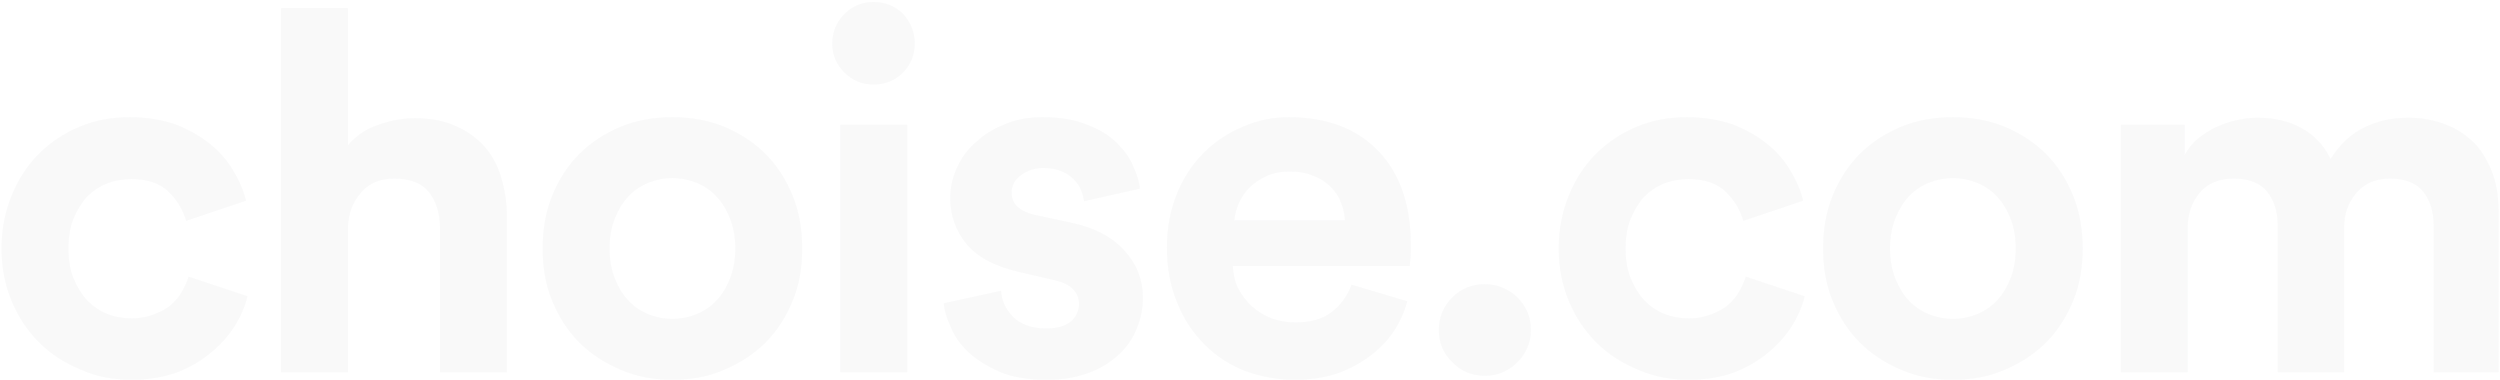 <svg width="994" height="151" viewBox="0 0 994 151" fill="none" xmlns="http://www.w3.org/2000/svg">
	<g opacity="0.03">
		<path d="M52.204 71.2C58.804 71.2 63.804 73 67.204 76.4C70.604 79.8 72.804 83.6 74.004 87.8L97.804 79.8C96.804 75.6 95.004 71.6 92.604 67.6C90.204 63.6 87.004 60 83.204 57C79.404 54 74.804 51.4 69.604 49.4C64.204 47.6 58.204 46.6 51.604 46.6C44.404 46.6 37.804 47.8 31.604 50.4C25.404 53 20.004 56.6 15.404 61.2C10.804 65.8 7.204 71.4 4.604 77.8C2.004 84.2 0.604 91.2 0.604 98.8C0.604 106.4 2.004 113.4 4.604 119.6C7.204 126 11.004 131.6 15.604 136.2C20.204 140.8 25.804 144.4 32.204 147C38.404 149.8 45.204 151 52.404 151C59.004 151 64.804 150 70.004 148.2C75.204 146.2 79.804 143.6 83.604 140.4C87.404 137.4 90.604 133.8 93.204 129.8C95.604 126 97.404 122 98.404 117.8L75.004 110C74.404 111.8 73.604 113.8 72.404 115.8C71.404 117.8 69.804 119.6 68.004 121.2C66.204 122.8 63.804 124 61.204 125C58.604 126 55.804 126.6 52.404 126.6C49.004 126.6 45.604 126 42.604 124.8C39.604 123.6 37.004 121.8 34.604 119.4C32.404 117 30.604 114 29.204 110.6C27.804 107.2 27.204 103.2 27.204 98.8C27.204 94.4 27.804 90.4 29.204 87C30.604 83.6 32.404 80.6 34.604 78.2C36.804 76 39.404 74.2 42.404 73C45.404 71.8 48.804 71.2 52.204 71.2Z" fill="#191B20"/>
		<path d="M138.337 148V90.2C138.537 84.8 140.337 80.2 143.537 76.6C146.737 72.8 151.137 71 156.737 71C163.137 71 167.737 72.8 170.737 76.6C173.537 80.4 174.937 85 174.937 90.6V148H201.537L201.537 86C201.537 80.6 200.737 75.6 199.337 70.8C197.937 66 195.737 61.8 192.737 58.4C189.737 55 185.937 52.2 181.337 50.2C176.737 48 171.137 47 164.937 47C160.337 47 155.537 47.8 150.537 49.6C145.537 51.2 141.537 54 138.337 57.8V3.2L111.737 3.2L111.737 148H138.337Z" fill="#191B20"/>
		<path d="M267.352 126.8C264.152 126.8 260.952 126.2 257.952 125C254.952 123.8 252.152 122 249.952 119.6C247.752 117.4 245.952 114.4 244.552 111C243.152 107.6 242.352 103.4 242.352 98.8C242.352 94.2 243.152 90 244.552 86.6C245.952 83.2 247.752 80.2 249.952 78C252.152 75.6 254.952 73.8 257.952 72.6C260.952 71.4 264.152 70.8 267.352 70.8C270.552 70.8 273.752 71.4 276.752 72.6C279.752 73.8 282.552 75.6 284.752 78C286.952 80.2 288.752 83.2 290.152 86.6C291.552 90 292.352 94.2 292.352 98.8C292.352 103.4 291.552 107.6 290.152 111C288.752 114.4 286.952 117.4 284.752 119.6C282.552 122 279.752 123.8 276.752 125C273.752 126.2 270.552 126.8 267.352 126.8ZM267.352 46.6C259.952 46.6 253.152 47.8 246.752 50.4C240.552 53 234.952 56.6 230.352 61.2C225.752 65.8 222.152 71.4 219.552 77.8C216.952 84.2 215.752 91.2 215.752 98.8C215.752 106.4 216.952 113.4 219.552 119.6C222.152 126 225.752 131.6 230.352 136.2C234.952 140.8 240.552 144.4 246.752 147C253.152 149.8 259.952 151 267.352 151C274.752 151 281.552 149.8 287.952 147C294.152 144.4 299.752 140.8 304.352 136.2C308.952 131.6 312.552 126 315.152 119.6C317.752 113.4 318.952 106.4 318.952 98.8C318.952 91.2 317.752 84.2 315.152 77.8C312.552 71.4 308.952 65.8 304.352 61.2C299.752 56.6 294.152 53 287.952 50.4C281.552 47.8 274.752 46.6 267.352 46.6Z" fill="#191B20"/>
		<path d="M334.112 148H360.712V49.6H334.112V148ZM330.912 17.4C330.912 21.8 332.512 25.6 335.712 28.8C338.912 32 342.712 33.6 347.312 33.6C351.912 33.6 355.912 32 359.112 28.8C362.112 25.6 363.712 21.8 363.712 17.4C363.712 12.8 362.112 8.8 359.112 5.6C355.912 2.4 351.912 0.8 347.312 0.8C342.712 0.8 338.912 2.4 335.712 5.6C332.512 8.8 330.912 12.8 330.912 17.4Z" fill="#191B20"/>
		<path d="M398.023 115.6L375.223 120.6C375.423 123.4 376.423 126.6 378.023 130C379.423 133.6 381.823 137 385.023 140C388.223 143 392.423 145.6 397.423 147.8C402.423 150 408.823 151 416.223 151C422.623 151 428.223 150 433.023 148.2C437.823 146.4 441.823 143.8 445.023 140.8C448.223 137.8 450.623 134.2 452.023 130.4C453.623 126.6 454.423 122.6 454.423 118.6C454.423 111.4 452.023 105 447.023 99.6C442.223 94.2 435.023 90.4 425.223 88.4L411.223 85.4C408.623 84.8 406.423 83.8 404.823 82.4C403.023 81 402.223 79 402.223 76.6C402.223 73.8 403.423 71.4 406.023 69.6C408.423 67.8 411.423 66.8 414.823 66.8C417.623 66.8 420.023 67.2 421.823 68C423.823 68.8 425.423 69.8 426.823 71.2C428.223 72.6 429.223 74 429.823 75.6C430.423 77 430.823 78.6 431.023 80L453.223 75C453.023 72.4 452.023 69.4 450.623 66.2C449.223 62.8 447.023 59.8 444.023 56.8C441.023 53.8 437.023 51.4 432.223 49.6C427.423 47.6 421.623 46.6 414.623 46.6C409.223 46.6 404.423 47.4 400.023 49.2C395.423 51 391.623 53.2 388.423 56.2C385.023 59 382.423 62.4 380.623 66.4C378.823 70.2 377.823 74.4 377.823 78.8C377.823 85.8 380.023 91.8 384.423 97.2C388.823 102.4 395.823 106 405.423 108.2L418.423 111.2C422.223 112 425.023 113.2 426.623 115C428.223 116.6 429.023 118.6 429.023 120.8C429.023 123.4 428.023 125.8 425.823 127.8C423.623 129.6 420.423 130.6 416.023 130.6C410.223 130.6 405.823 129 402.823 126C399.823 123 398.223 119.4 398.023 115.6Z" fill="#191B20"/>
		<path d="M534.763 87.6H490.763C490.963 85.4 491.563 83 492.563 80.8C493.563 78.6 494.963 76.4 496.763 74.6C498.563 72.8 500.963 71.2 503.563 70C506.163 68.8 509.363 68.2 512.763 68.2C516.563 68.2 519.763 68.8 522.363 70C525.163 71 527.363 72.6 529.163 74.4C530.963 76.2 532.363 78.2 533.163 80.6C534.163 82.8 534.563 85.2 534.763 87.6ZM559.563 119.8L537.363 113.2C535.763 117.6 533.163 121.2 529.563 124C526.163 126.8 521.163 128.2 514.963 128.2C511.563 128.2 508.563 127.6 505.563 126.6C502.563 125.4 499.963 123.8 497.763 121.8C495.563 119.8 493.763 117.4 492.363 114.8C490.963 112 490.363 109 490.163 105.8H560.563C560.563 105.6 560.563 104.6 560.763 103C560.963 101.2 560.963 99.4 560.963 97.6C560.963 81.8 556.763 69.2 548.163 60.2C539.563 51.2 527.763 46.6 512.363 46.6C506.163 46.6 499.963 47.8 494.163 50.4C488.363 52.8 483.163 56.2 478.563 60.8C474.163 65.2 470.563 70.6 467.963 77C465.363 83.4 463.963 90.6 463.963 98.4C463.963 106.6 465.363 114 468.163 120.6C470.763 127.2 474.563 132.6 479.163 137.2C483.763 141.8 489.163 145.2 495.363 147.6C501.563 149.8 507.963 151 514.763 151C520.763 151 526.363 150.2 531.363 148.6C536.363 146.8 540.563 144.6 544.363 141.8C548.163 139 551.363 135.8 553.963 132C556.563 128.2 558.363 124 559.563 119.8Z" fill="#191B20"/>
		<path d="M572.068 131.2C572.068 136.2 573.868 140.6 577.468 144C580.868 147.6 585.268 149.4 590.268 149.4C592.868 149.4 595.268 149 597.468 148C599.668 147 601.668 145.8 603.268 144C605.068 142.4 606.268 140.4 607.268 138.2C608.268 136 608.668 133.8 608.668 131.2C608.668 128.6 608.268 126.2 607.268 124C606.268 121.8 605.068 120 603.268 118.2C601.668 116.6 599.668 115.4 597.468 114.4C595.268 113.4 592.868 113 590.268 113C585.268 113 580.868 114.8 577.468 118.2C573.868 121.8 572.068 126.2 572.068 131.2Z" fill="#191B20"/>
		<path d="M671.337 71.2C677.937 71.2 682.937 73 686.337 76.4C689.737 79.8 691.937 83.6 693.137 87.8L716.937 79.8C715.937 75.6 714.137 71.6 711.737 67.6C709.337 63.6 706.137 60 702.337 57C698.537 54 693.937 51.4 688.737 49.4C683.337 47.6 677.337 46.6 670.737 46.6C663.537 46.6 656.937 47.8 650.737 50.4C644.537 53 639.137 56.6 634.537 61.2C629.937 65.8 626.337 71.4 623.737 77.8C621.137 84.2 619.737 91.2 619.737 98.8C619.737 106.4 621.137 113.4 623.737 119.6C626.337 126 630.137 131.6 634.737 136.2C639.337 140.8 644.937 144.4 651.337 147C657.537 149.8 664.337 151 671.537 151C678.137 151 683.937 150 689.137 148.2C694.337 146.2 698.937 143.6 702.737 140.4C706.537 137.4 709.737 133.8 712.337 129.8C714.737 126 716.537 122 717.537 117.8L694.137 110C693.537 111.8 692.737 113.8 691.537 115.8C690.537 117.8 688.937 119.6 687.137 121.2C685.337 122.8 682.937 124 680.337 125C677.737 126 674.937 126.6 671.537 126.6C668.137 126.6 664.737 126 661.737 124.8C658.737 123.6 656.137 121.8 653.737 119.4C651.537 117 649.737 114 648.337 110.6C646.937 107.2 646.337 103.2 646.337 98.8C646.337 94.4 646.937 90.4 648.337 87C649.737 83.6 651.537 80.6 653.737 78.2C655.937 76 658.537 74.2 661.537 73C664.537 71.8 667.937 71.2 671.337 71.2Z" fill="#191B20"/>
		<path d="M776.47 126.8C773.27 126.8 770.07 126.2 767.07 125C764.07 123.8 761.27 122 759.07 119.6C756.87 117.4 755.07 114.4 753.67 111C752.27 107.6 751.47 103.4 751.47 98.8C751.47 94.2 752.27 90 753.67 86.6C755.07 83.2 756.87 80.2 759.07 78C761.27 75.6 764.07 73.8 767.07 72.6C770.07 71.4 773.27 70.8 776.47 70.8C779.67 70.8 782.87 71.4 785.87 72.6C788.87 73.8 791.67 75.6 793.87 78C796.07 80.2 797.87 83.2 799.27 86.6C800.67 90 801.47 94.2 801.47 98.8C801.47 103.4 800.67 107.6 799.27 111C797.87 114.4 796.07 117.4 793.87 119.6C791.67 122 788.87 123.8 785.87 125C782.87 126.2 779.67 126.8 776.47 126.8ZM776.47 46.6C769.07 46.6 762.27 47.8 755.87 50.4C749.67 53 744.07 56.6 739.47 61.2C734.87 65.8 731.27 71.4 728.67 77.8C726.07 84.2 724.87 91.2 724.87 98.8C724.87 106.4 726.07 113.4 728.67 119.6C731.27 126 734.87 131.6 739.47 136.2C744.07 140.8 749.67 144.4 755.87 147C762.27 149.8 769.07 151 776.47 151C783.87 151 790.67 149.8 797.07 147C803.27 144.4 808.87 140.8 813.47 136.2C818.07 131.6 821.67 126 824.27 119.6C826.87 113.4 828.07 106.4 828.07 98.8C828.07 91.2 826.87 84.2 824.27 77.8C821.67 71.4 818.07 65.8 813.47 61.2C808.87 56.6 803.27 53 797.07 50.4C790.67 47.8 783.87 46.6 776.47 46.6Z" fill="#191B20"/>
		<path d="M843.229 148H869.829V90.4C869.829 85 871.429 80.4 874.629 76.6C877.829 72.8 882.429 71 888.229 71C894.229 71 898.629 72.8 901.429 76.2C904.229 79.8 905.629 84.2 905.629 89.6V148H932.029V90.4C932.029 85 933.629 80.6 936.829 76.8C940.029 73 944.429 71 950.229 71C956.429 71 960.829 72.8 963.629 76.4C966.229 79.8 967.629 84.2 967.629 89.6V148L993.429 148V84.2C993.429 77.6 992.429 72 990.429 67.4C988.429 62.6 985.829 58.6 982.429 55.6C979.029 52.6 975.229 50.4 971.029 49C966.829 47.6 962.429 46.8 957.829 46.8C951.229 46.8 945.429 48 940.229 50.6C935.029 53 930.429 57.2 926.629 63.2C924.029 57.8 920.229 53.8 915.229 51C910.229 48.2 904.229 46.8 897.429 46.8C894.829 46.8 892.029 47.2 889.229 47.8C886.229 48.4 883.629 49.4 881.029 50.6C878.429 51.8 876.029 53.4 873.829 55.2C871.629 57 870.029 59.2 868.629 61.6V49.6L843.229 49.6V148Z" fill="#191B20"/>
	</g>
</svg>
